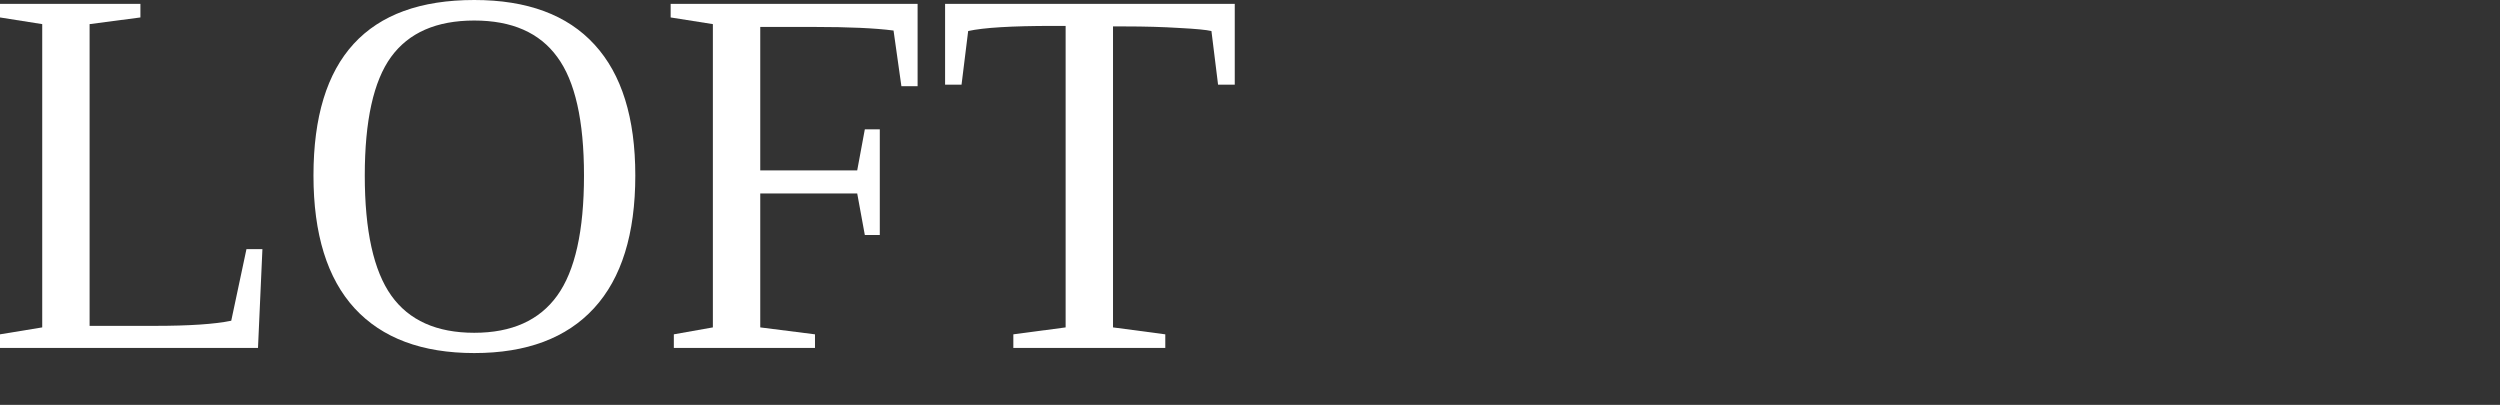 <svg width="247" height="40" viewBox="0 0 247 40" fill="none" xmlns="http://www.w3.org/2000/svg">
  <rect x="0" y="0" width="247" height="40" fill="#333333" stroke="none"/>
  <path d="M13.873 1.724L8.852 2.383V32.195H15.255C18.699 32.195 21.23 32.026 22.847 31.688L24.35 24.615H25.927L25.49 34.375H0V33.032L4.172 32.347V2.383L0 1.724V0.38H13.873V1.724Z" fill="white"/>
  <path d="M36.04 17.34C36.04 22.798 36.914 26.753 38.66 29.204C40.406 31.654 43.139 32.879 46.857 32.879C50.56 32.879 53.293 31.654 55.055 29.204C56.818 26.753 57.699 22.798 57.699 17.34C57.699 11.915 56.818 8.011 55.055 5.628C53.309 3.228 50.576 2.028 46.857 2.028C43.122 2.028 40.382 3.228 38.636 5.628C36.906 8.011 36.04 11.915 36.04 17.34ZM30.971 17.34C30.971 5.78 36.267 0 46.857 0C52.096 0 56.057 1.47 58.742 4.411C61.426 7.335 62.768 11.644 62.768 17.34C62.768 23.119 61.409 27.488 58.693 30.446C55.977 33.403 52.032 34.882 46.857 34.882C41.7 34.882 37.762 33.412 35.046 30.471C32.33 27.514 30.971 23.136 30.971 17.34Z" fill="white"/>
  <path d="M75.113 19.114V32.347L80.521 33.032V34.375H66.575V33.032L70.432 32.347V2.383L66.26 1.724V0.38H90.659V8.518H89.058L88.282 3.017C86.471 2.78 83.852 2.662 80.424 2.662H75.113V16.833H84.693L85.445 12.777H86.924V23.221H85.445L84.693 19.114H75.113Z" fill="white"/>
  <path d="M100.118 34.375V33.032L105.284 32.347V2.56H104.047C99.956 2.56 97.159 2.729 95.655 3.067L95 8.366H93.375V0.38H121.994V8.366H120.345L119.69 3.067C119.205 2.949 118.146 2.848 116.513 2.763C114.88 2.662 113.093 2.611 111.153 2.611H109.965V32.347L115.131 33.032V34.375H100.118Z" fill="white"/>
</svg>